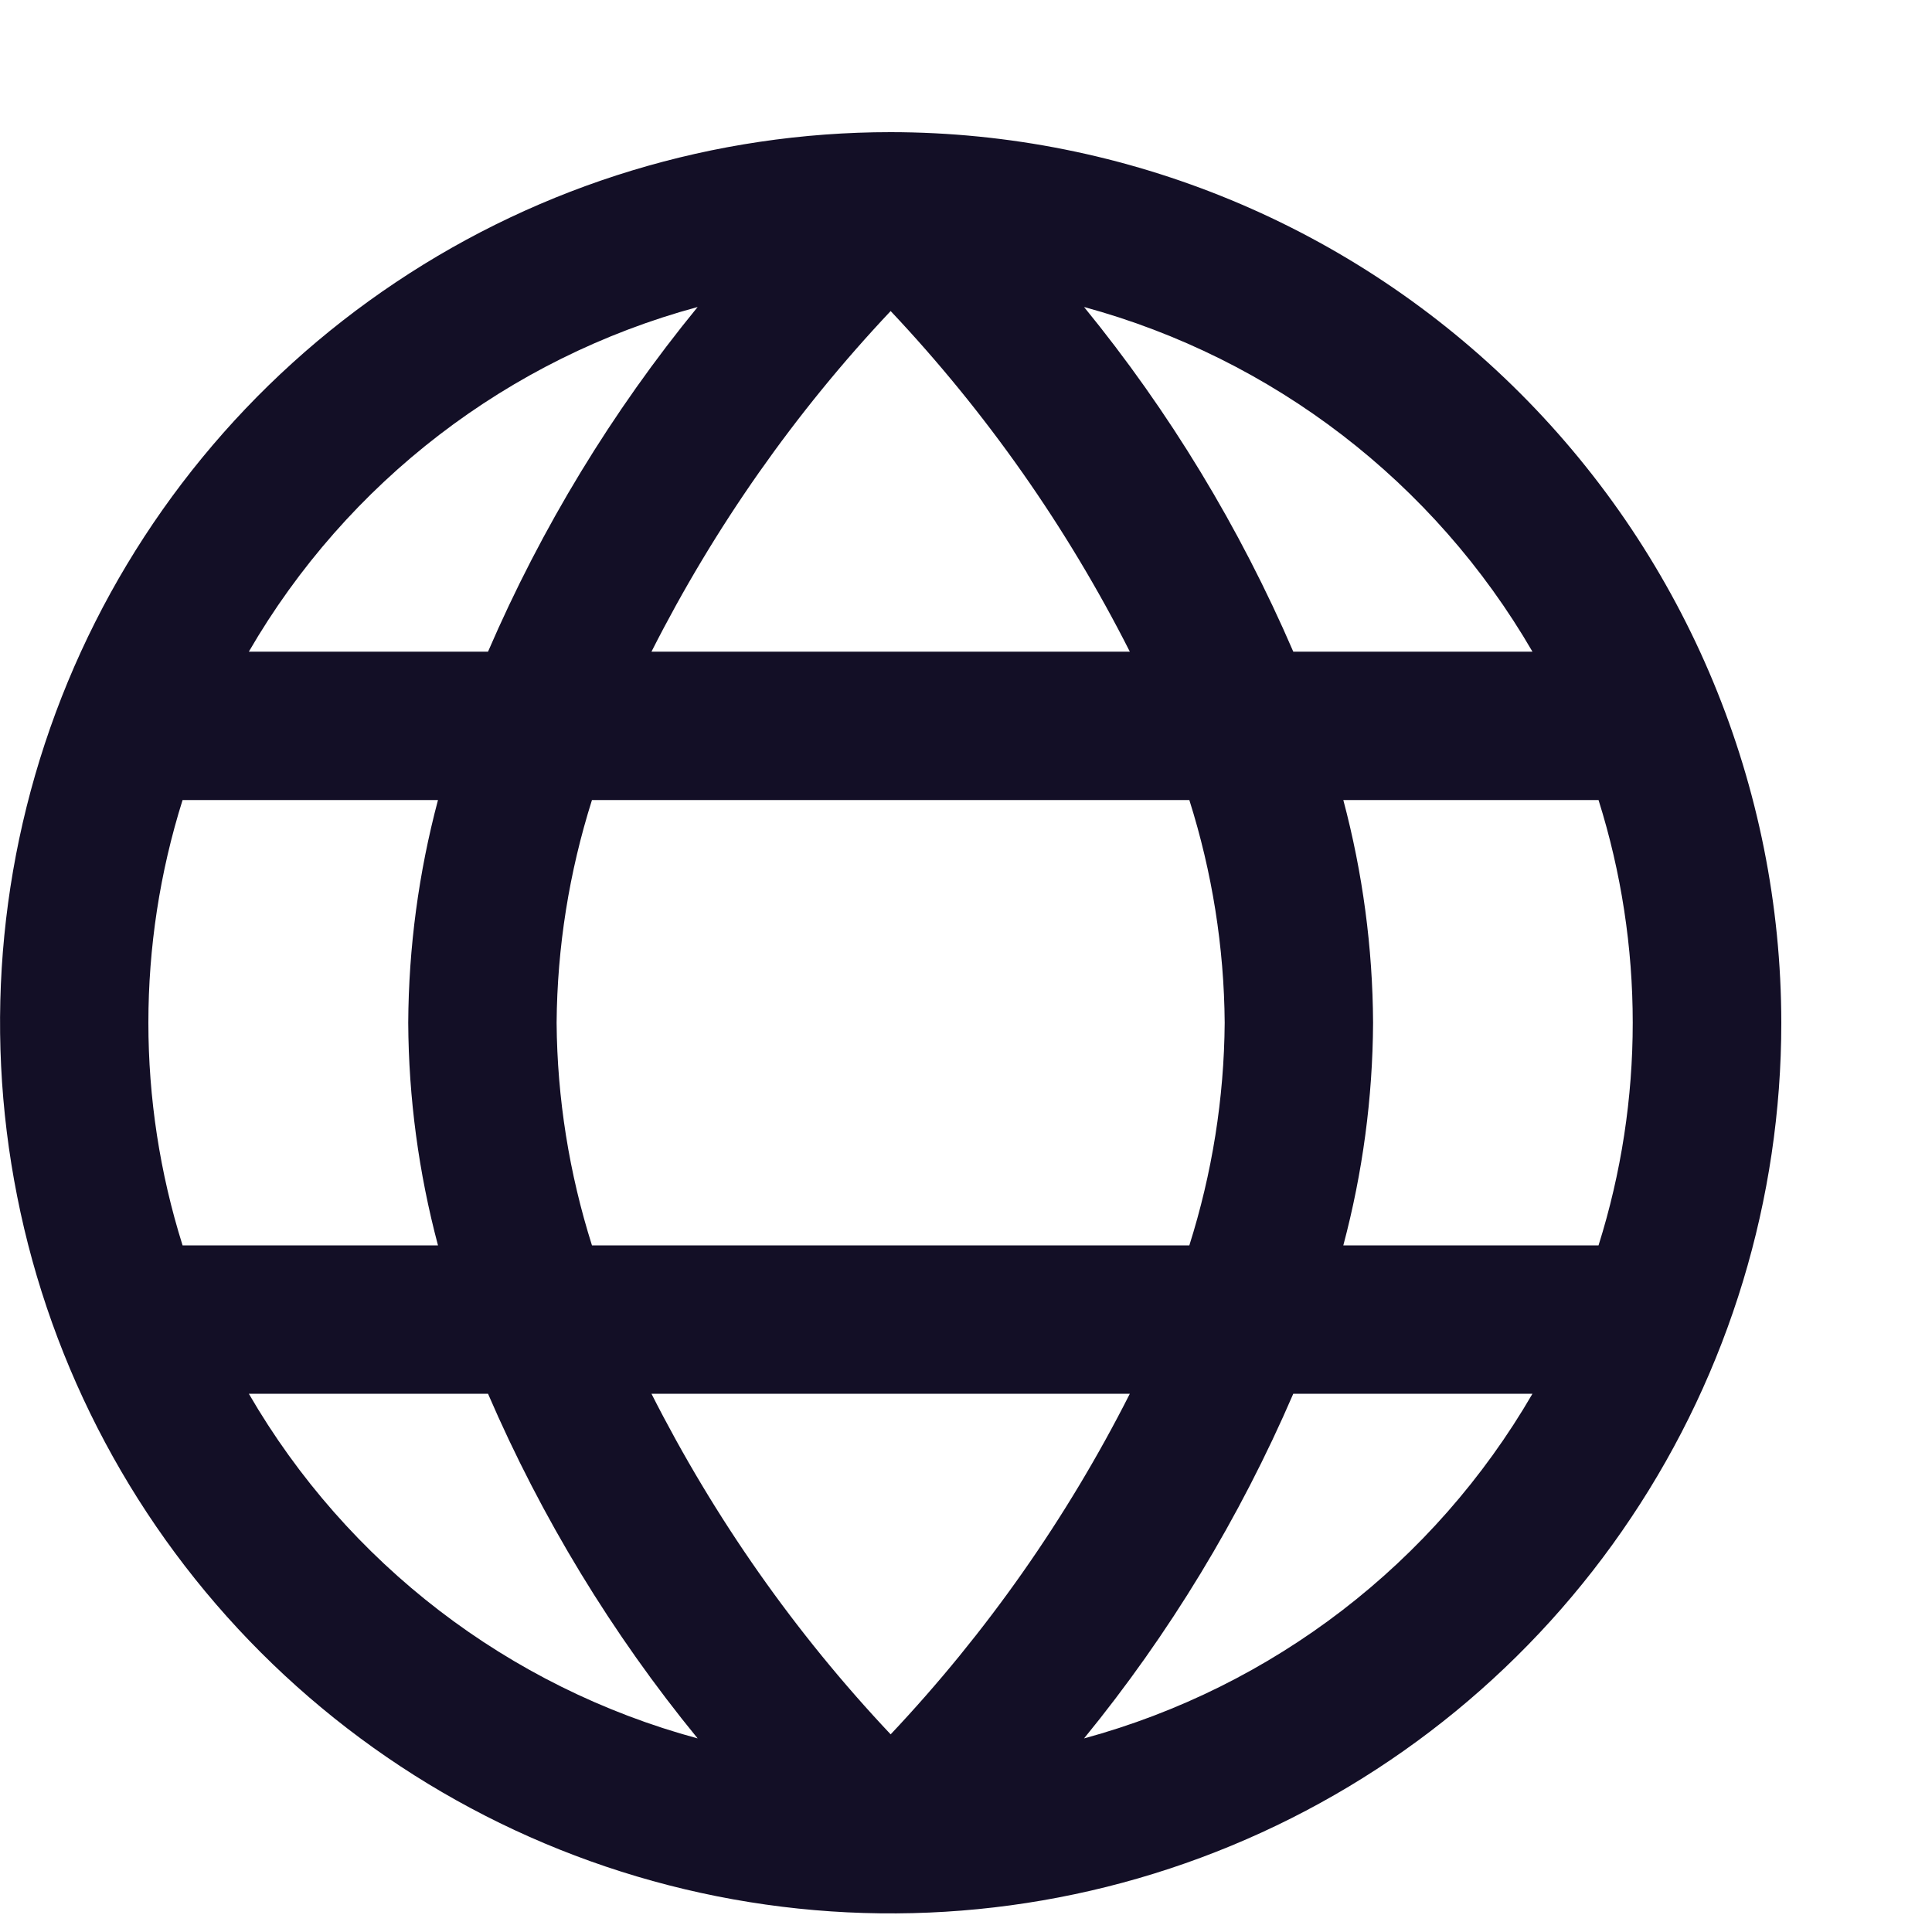 <svg width="10" height="10" viewBox="0 0 10 10" fill="none" xmlns="http://www.w3.org/2000/svg">
<g clip-path="url(#clip0)">
<path d="M4.61 0.684C3.698 0.684 2.807 0.954 2.049 1.461C1.291 1.967 0.7 2.687 0.351 3.529C0.002 4.372 -0.089 5.299 0.089 6.193C0.266 7.087 0.706 7.909 1.35 8.553C1.995 9.198 2.816 9.637 3.711 9.815C4.605 9.993 5.532 9.902 6.374 9.553C7.217 9.204 7.937 8.613 8.443 7.855C8.95 7.097 9.22 6.205 9.22 5.294C9.219 4.071 8.733 2.9 7.868 2.035C7.004 1.171 5.832 0.685 4.61 0.684V0.684ZM7.932 3.373H6.694C6.417 2.731 6.053 2.13 5.611 1.589C6.589 1.855 7.423 2.496 7.932 3.373ZM6.339 5.294C6.336 5.685 6.274 6.073 6.156 6.446H3.064C2.946 6.073 2.884 5.685 2.881 5.294C2.884 4.902 2.946 4.514 3.064 4.141H6.156C6.274 4.514 6.336 4.902 6.339 5.294ZM3.372 7.214H5.848C5.522 7.858 5.105 8.452 4.61 8.977C4.115 8.452 3.698 7.858 3.372 7.214ZM3.372 3.373C3.698 2.729 4.115 2.135 4.61 1.61C5.105 2.135 5.522 2.729 5.848 3.373H3.372ZM3.611 1.589C3.168 2.13 2.803 2.731 2.526 3.373H1.288C1.797 2.495 2.632 1.854 3.611 1.589ZM0.945 4.141H2.267C2.167 4.517 2.115 4.904 2.113 5.294C2.115 5.683 2.167 6.07 2.267 6.446H0.945C0.709 5.696 0.709 4.891 0.945 4.141ZM1.288 7.214H2.526C2.803 7.856 3.168 8.457 3.611 8.998C2.632 8.733 1.797 8.092 1.288 7.214ZM5.611 8.998C6.053 8.457 6.417 7.856 6.694 7.214H7.932C7.423 8.091 6.589 8.732 5.611 8.998ZM8.275 6.446H6.953C7.053 6.07 7.105 5.683 7.107 5.294C7.105 4.904 7.053 4.517 6.953 4.141H8.274C8.51 4.891 8.51 5.696 8.274 6.446H8.275Z" fill="#130F26"/>
</g>
<defs>
<clipPath id="clip0">
<rect width="9.22" height="9.22" fill="white" transform="translate(0 0.684)"/>
</clipPath>
</defs>
</svg>
